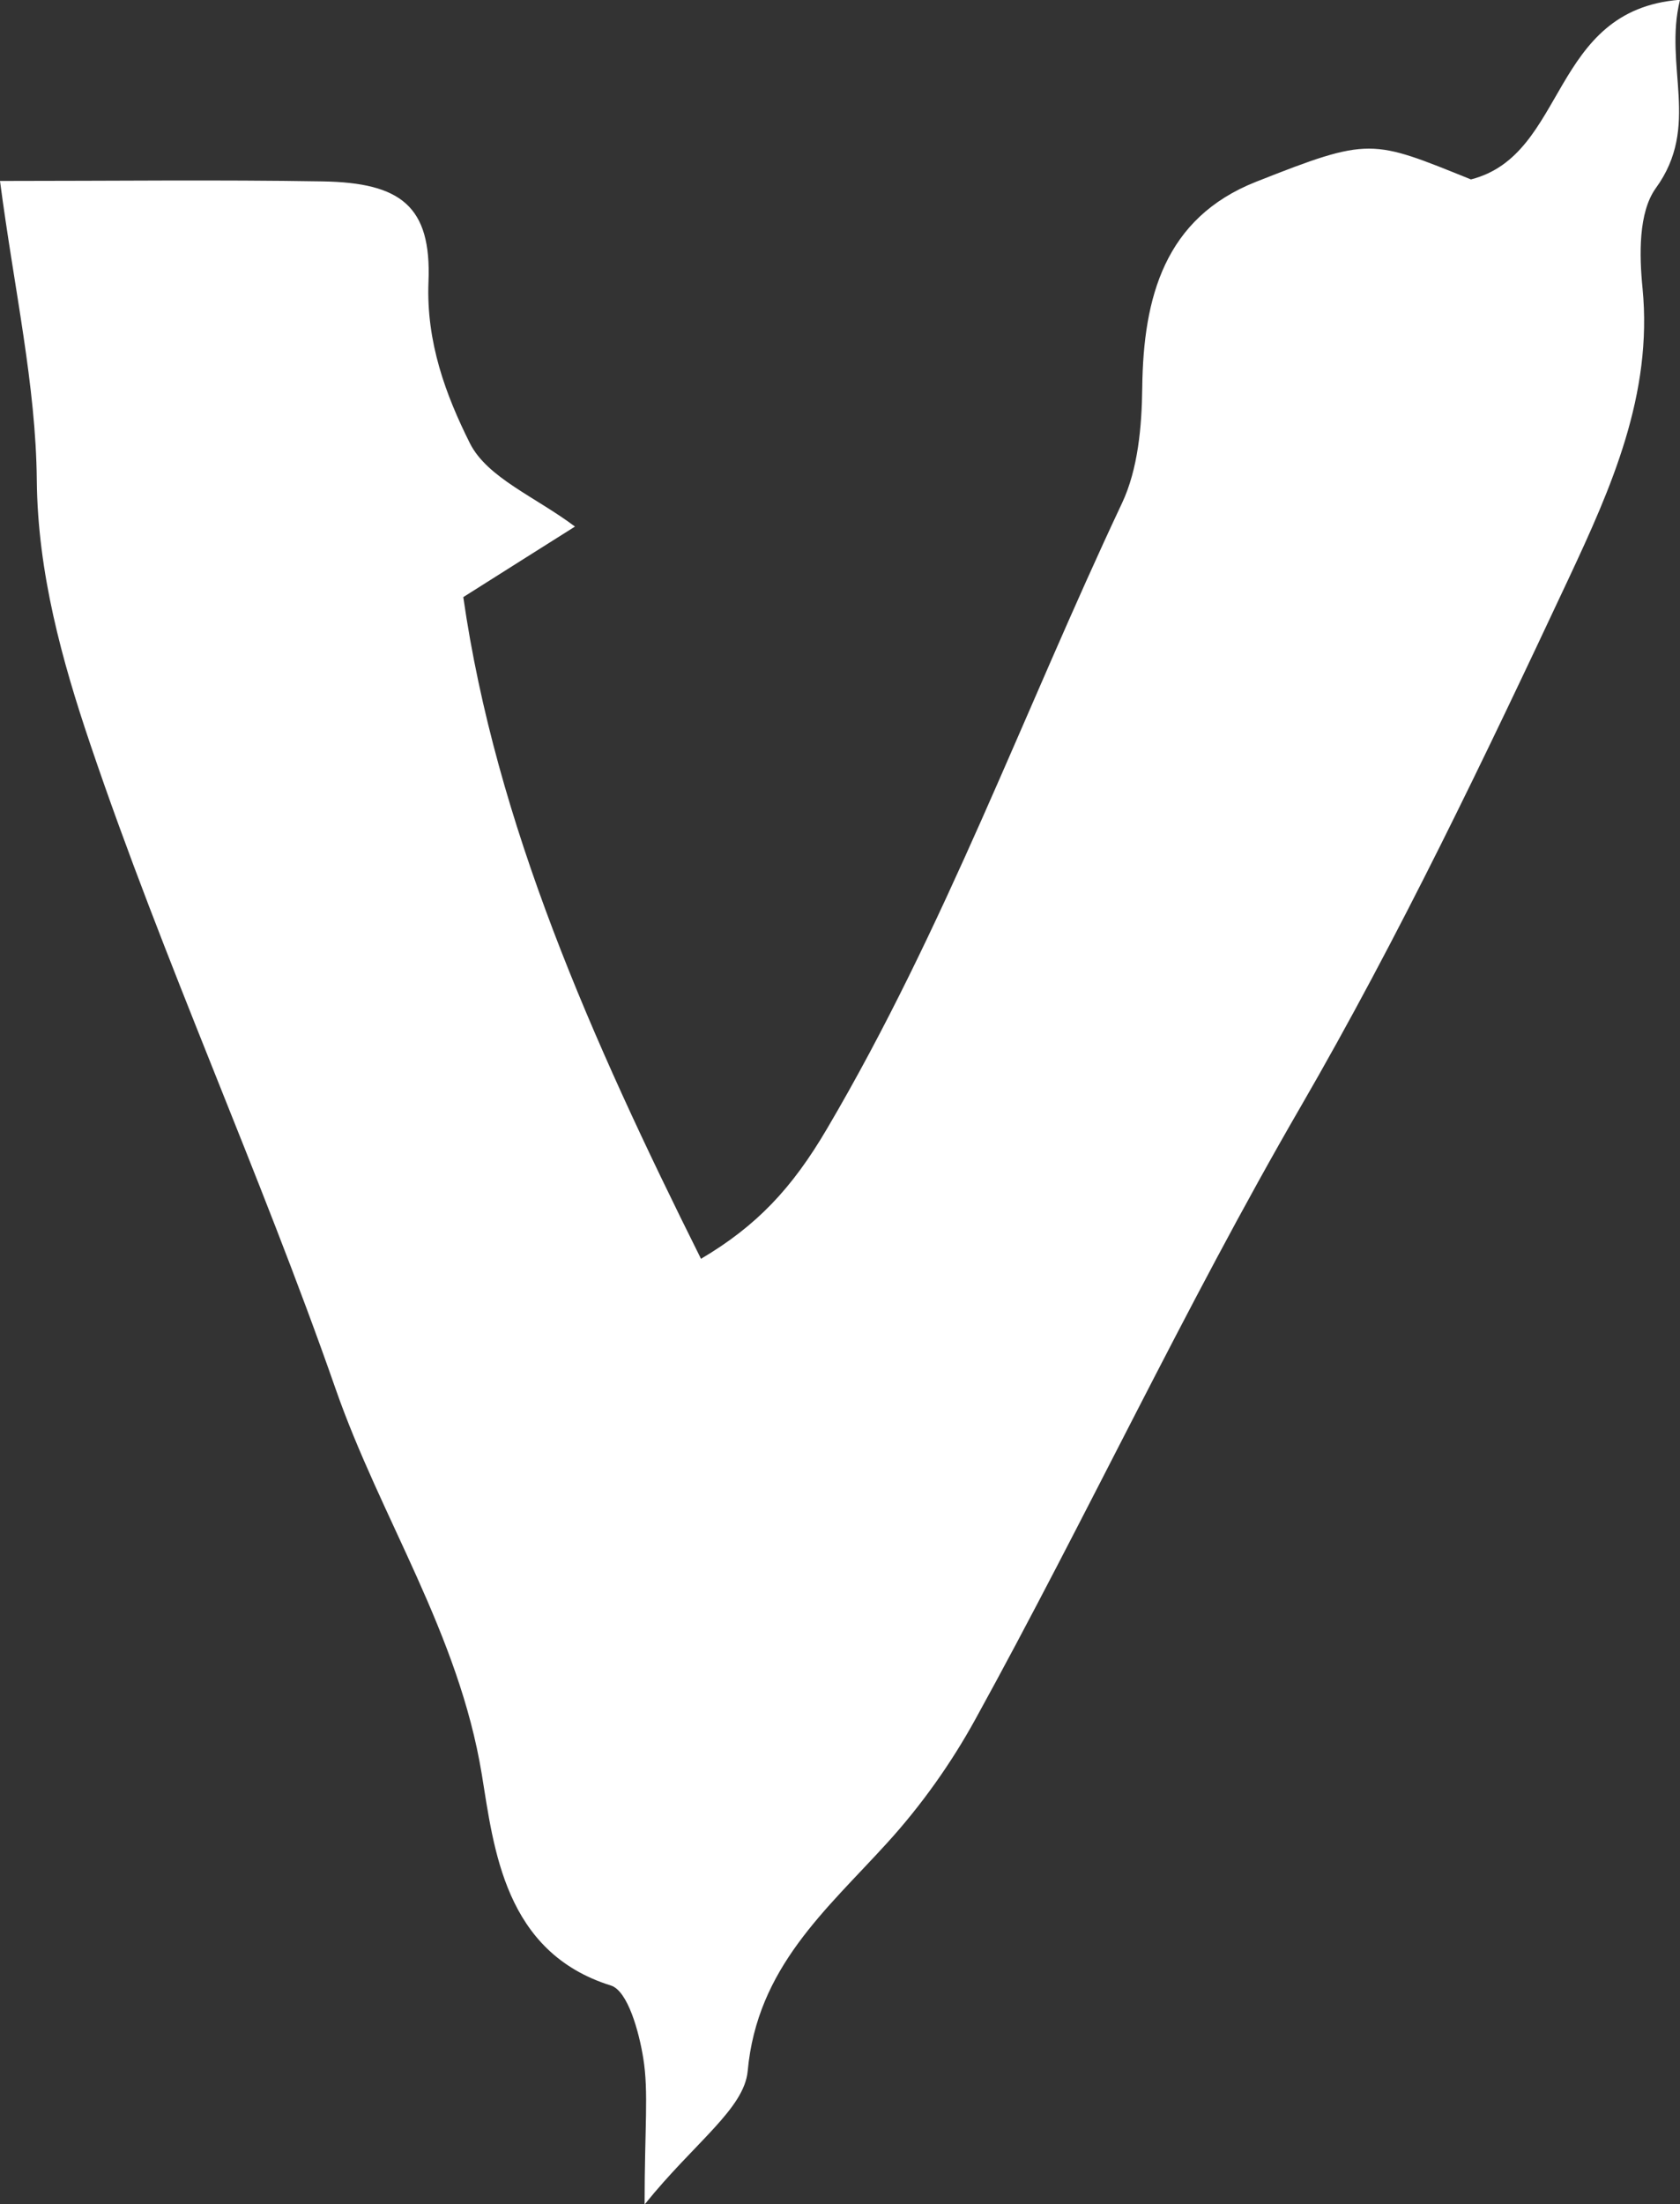 <?xml version="1.0" encoding="UTF-8"?>
<svg id="_레이어_2" data-name="레이어 2" xmlns="http://www.w3.org/2000/svg" viewBox="0 0 76.26 100">
  <rect x="0" y="0" width="76.26" height="100" fill="#333333" stroke="none"/>
  <defs>
    <style>
      .cls-1 {
        fill: #fff;
        stroke-width: 0px;
      }
    </style>
  </defs>
  <g id="_레이어_1-2" data-name="레이어 1">
    <path class="cls-1" d="M29.26,100c0-3.46.19-5.07-.06-6.62-.19-1.19-.7-3.06-1.47-3.3-4.84-1.51-5.31-6.22-5.86-9.58-1.05-6.41-4.59-11.62-6.64-17.5-3.44-9.85-7.8-19.38-11.14-29.26-1.27-3.76-2.38-7.75-2.42-11.96-.04-4.31-1.02-8.62-1.67-13.57,5.12,0,9.88-.06,14.65.02,3.54.06,4.94,1.12,4.8,4.55-.11,2.75.79,5.15,1.88,7.33.79,1.57,2.99,2.44,4.77,3.78-1.5.94-2.99,1.89-5.07,3.2,1.48,10.29,5.81,20.04,10.79,30.02,2.54-1.5,4.14-3.21,5.72-5.9,5.35-9.08,8.93-18.92,13.39-28.38.73-1.55.9-3.48.92-5.25.05-4.1,1.02-7.69,5.16-9.33,5.19-2.05,5.24-1.93,9.76-.11,4.38-1.11,3.57-7.69,9.49-8.15-.75,3.04.95,5.73-1.1,8.55-.79,1.1-.75,3.03-.6,4.54.47,4.82-1.43,9.06-3.35,13.16-3.81,8.12-7.69,16.24-12.18,23.99-5.27,9.09-9.7,18.6-14.76,27.78-1.1,2-2.46,3.91-3.99,5.59-2.78,3.06-5.91,5.66-6.34,10.36-.16,1.72-2.42,3.25-4.66,6.03Z"/>
  </g>
</svg>